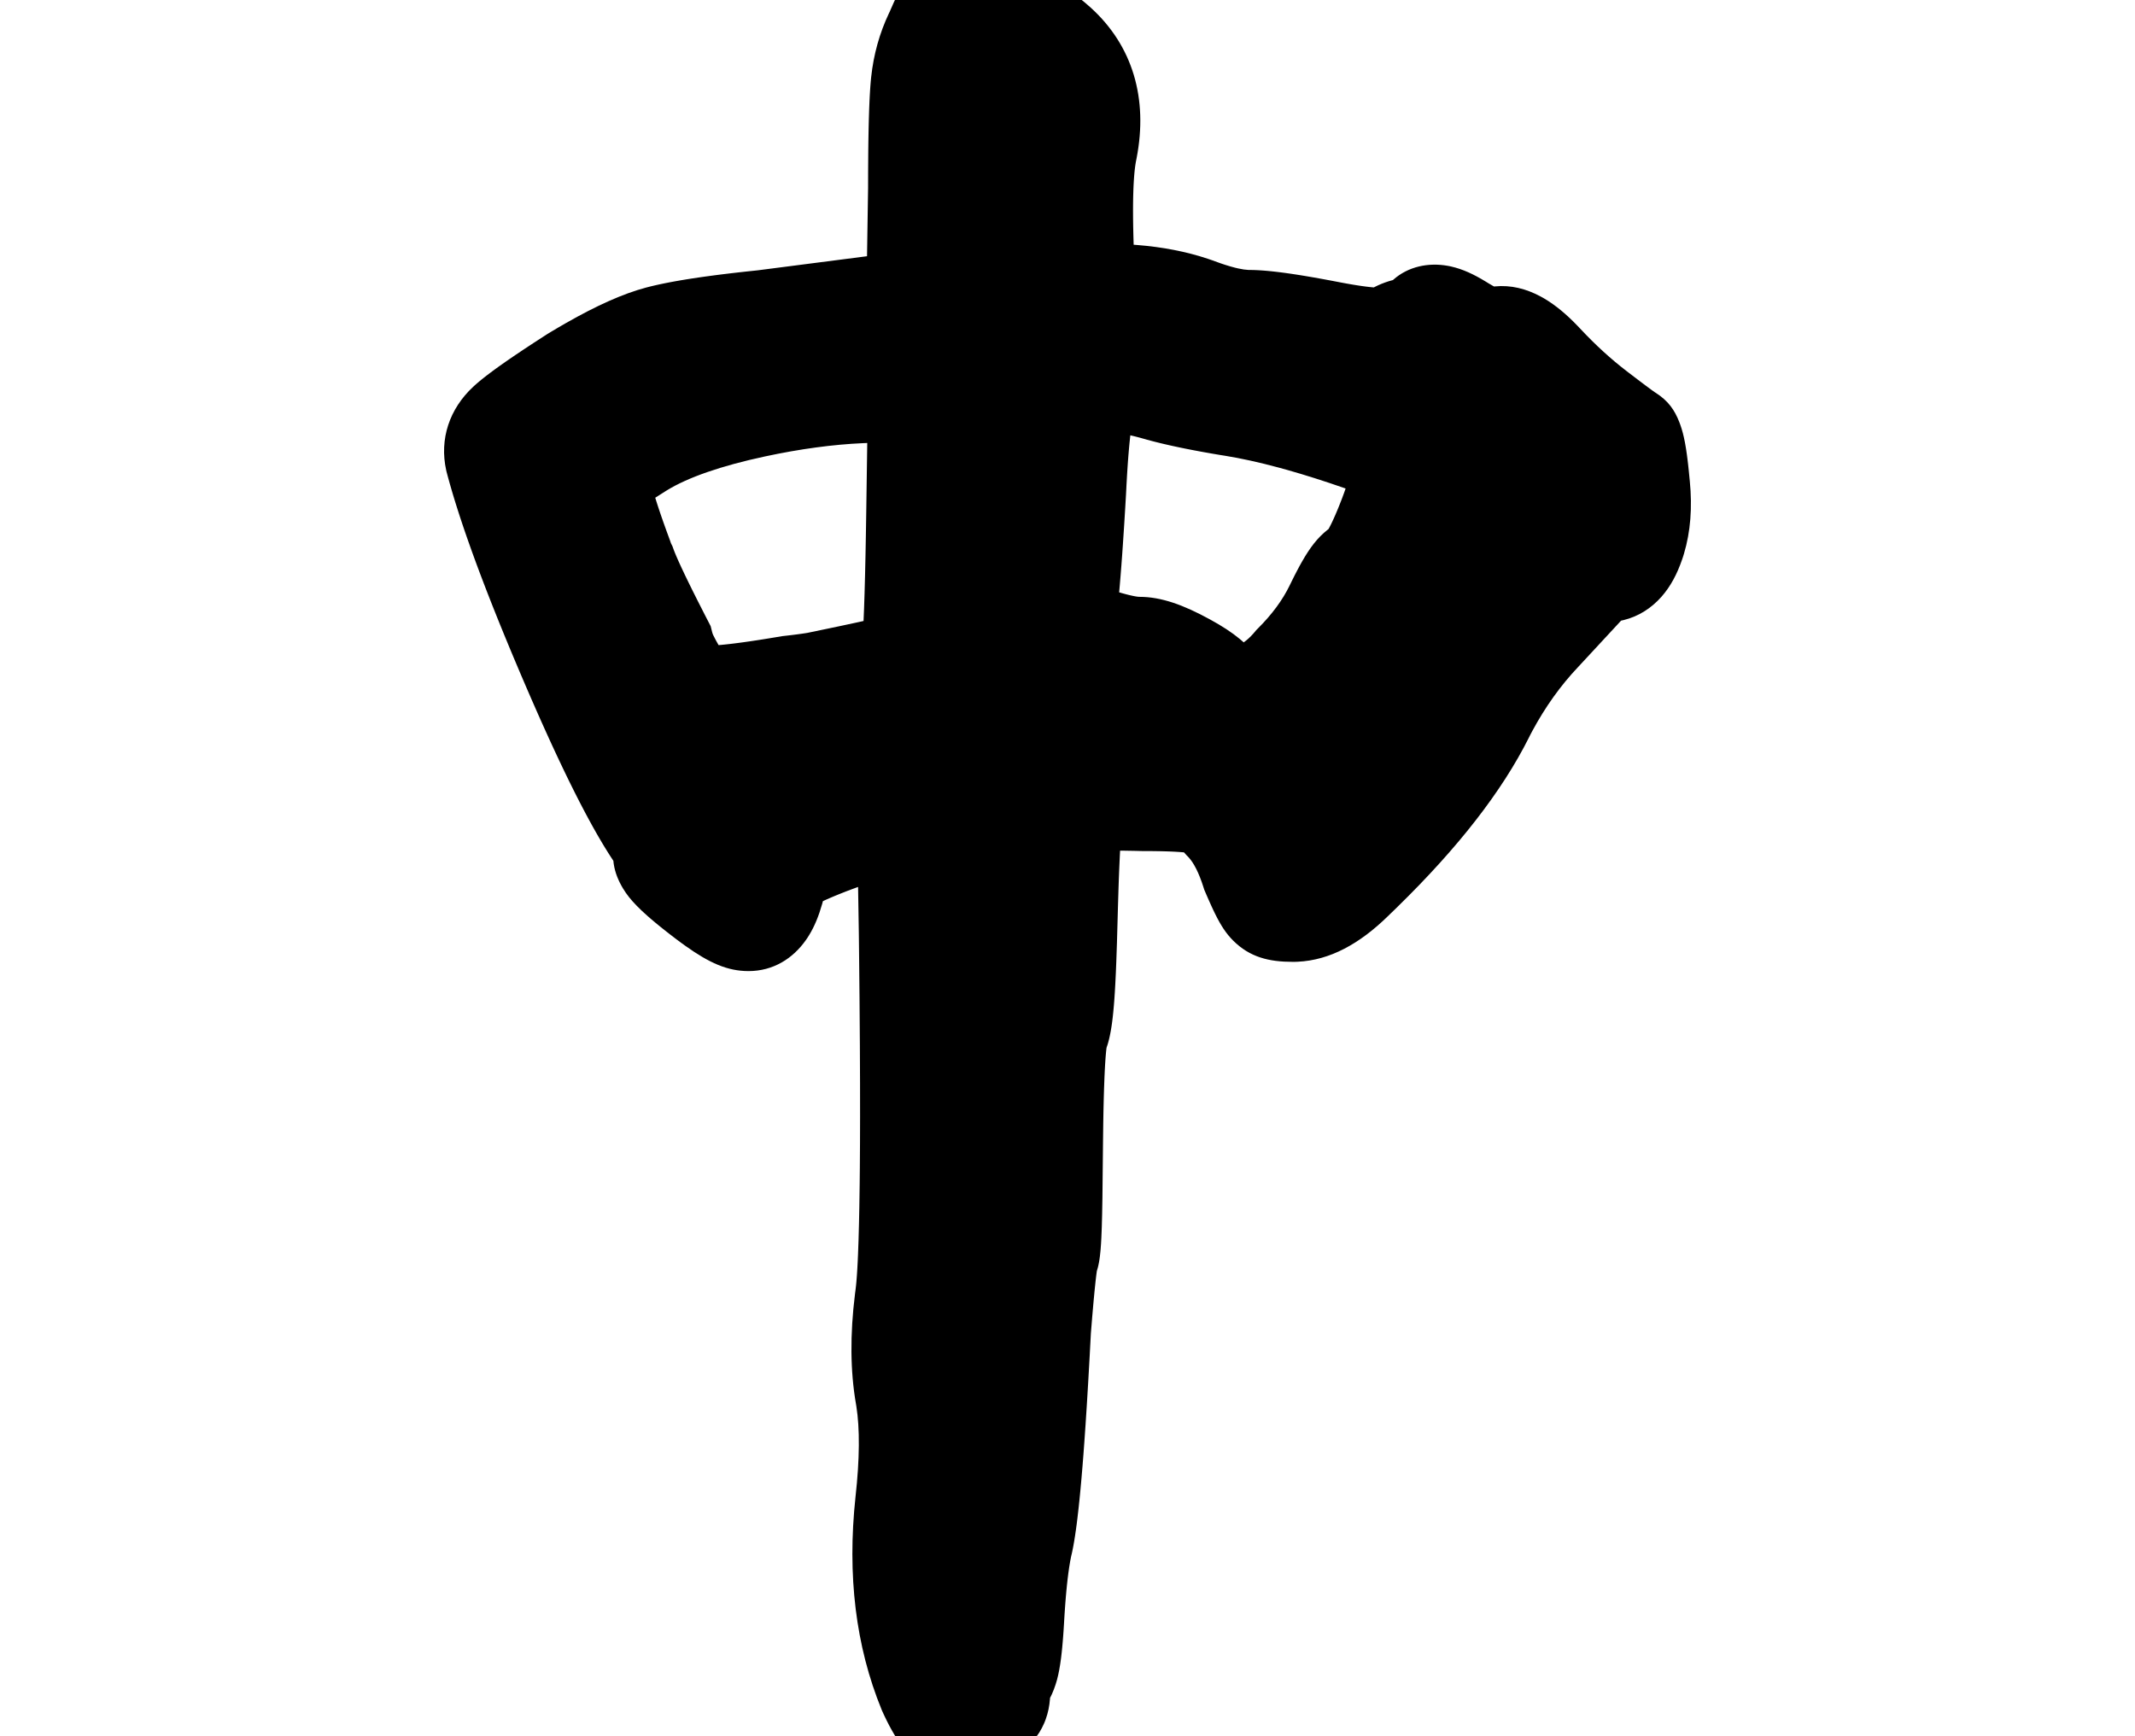<?xml version="1.0" encoding="UTF-8"?>
<svg width="375px" height="305px" viewBox="0 0 375 305" version="1.1" xmlns="http://www.w3.org/2000/svg" xmlns:xlink="http://www.w3.org/1999/xlink">
    <title>d_zhong_s</title>
    <g id="d_zhong_s" stroke="none" stroke-width="1" fill="none" fill-rule="evenodd">
        <path d="M169.29,-10 C172.564,-10 175.695,-8.85 179.931,-6.569 L180.856,-6.063 C181.013,-5.976 181.172,-5.887 181.332,-5.797 C185.395,-3.513 188.8,-1.158 191.596,1.358 C198.988,8.074 201.649,17.335 199.645,27.743 L199.509,28.433 L199.439,28.85 L199.373,29.308 L199.313,29.806 L199.258,30.344 L199.208,30.921 L199.143,31.861 L199.107,32.536 L199.076,33.249 L199.041,34.39 L199.025,35.198 L199.015,36.043 L199.011,36.924 L199.017,38.314 L199.037,39.785 L199.072,41.336 L199.12,42.991 L199.727,43.036 C204.204,43.392 208.344,44.191 212.14,45.455 L212.848,45.698 L214.214,46.192 C214.329,46.233 214.442,46.272 214.554,46.31 L215.208,46.527 C215.845,46.732 216.43,46.899 216.959,47.032 L217.47,47.152 C218.208,47.316 218.818,47.403 219.291,47.418 L220.013,47.427 C220.111,47.43 220.21,47.432 220.31,47.436 L220.929,47.462 L221.582,47.502 L222.268,47.554 C222.386,47.564 222.504,47.575 222.625,47.586 L223.363,47.658 L224.137,47.744 L224.947,47.842 L225.793,47.954 L226.677,48.079 L227.597,48.217 L228.556,48.368 L229.553,48.533 L230.59,48.71 L232.219,49 L233.94,49.32 L235.6,49.638 L236.489,49.802 L237.328,49.95 C237.464,49.973 237.598,49.995 237.729,50.017 L238.494,50.14 L239.208,50.246 L239.87,50.335 L240.48,50.408 L241.037,50.465 L241.306,50.488 L241.436,50.419 C242.24,50.007 243.075,49.667 243.933,49.402 L244.451,49.252 L244.655,49.199 L244.739,49.123 C247.351,46.81 250.879,46.091 254.264,46.691 L254.602,46.755 L254.877,46.814 C256.914,47.274 258.836,48.166 260.986,49.48 L261.45,49.768 C261.794,49.984 262.102,50.162 262.369,50.3 L262.422,50.326 L262.55,50.312 C265.377,50.032 268.07,50.724 270.587,52.074 L270.946,52.271 L271.272,52.46 C273.259,53.633 275.168,55.238 277.132,57.287 L277.553,57.732 C280.213,60.58 282.943,63.073 285.741,65.217 L287.593,66.63 L289.068,67.742 L289.969,68.41 L290.655,68.902 L290.786,68.983 C293.06,70.427 294.142,72.067 294.941,74.102 L295.048,74.382 L295.148,74.655 C295.478,75.576 295.721,76.539 295.932,77.639 L295.994,77.976 L296.116,78.688 C296.136,78.811 296.156,78.936 296.175,79.063 L296.29,79.853 L296.4,80.696 L296.507,81.594 L296.61,82.549 L296.71,83.562 L296.759,84.09 L296.805,84.522 C297.253,89.139 296.94,93.399 295.776,97.277 L295.613,97.804 L295.438,98.325 C294.558,100.865 293.422,103.026 291.813,104.844 C290.043,106.843 287.788,108.286 285.21,108.917 L284.84,109.001 L284.737,109.021 L277.178,117.179 C274.116,120.41 271.434,124.152 269.131,128.429 L268.76,129.129 L268.539,129.577 C263.803,139.034 256.099,148.899 245.462,159.302 L244.764,159.982 L244.114,160.607 L243.836,160.882 C238.82,165.788 233.603,168.681 227.917,168.942 L227.49,168.957 L227.071,168.961 C222.904,168.961 219.531,168.159 216.594,165.224 C215.368,163.998 214.453,162.608 213.416,160.503 L213.1,159.849 L212.775,159.149 L212.263,158.005 L211.901,157.175 L211.518,156.283 L211.368,155.811 C210.56,153.253 209.645,151.544 208.772,150.599 L208.641,150.463 L208.405,150.228 L208.088,149.867 L207.96,149.73 L207.58,149.696 L207.082,149.658 L206.502,149.621 L205.848,149.589 L205.138,149.561 L203.971,149.528 L202.683,149.507 L201.757,149.499 L200.643,149.497 L199.247,149.463 L197.496,149.434 L196.737,149.427 L196.684,150.477 L196.592,152.515 L196.526,154.182 L196.463,155.967 L196.364,159.203 L196.187,165.576 L196.069,169 L195.997,170.771 L195.899,172.807 L195.813,174.301 L195.744,175.347 L195.695,176.011 L195.644,176.648 L195.534,177.847 L195.445,178.683 L195.349,179.468 L195.281,179.964 L195.21,180.44 L195.097,181.117 L195.017,181.544 L194.934,181.954 L194.846,182.347 C194.831,182.411 194.816,182.474 194.801,182.537 L194.707,182.905 L194.61,183.259 L194.507,183.598 L194.354,184.057 L194.288,184.63 L194.225,185.306 L194.163,186.102 L194.104,187.014 L194.047,188.044 L193.995,189.175 L193.917,191.277 L193.863,193.153 L193.816,195.2 L193.778,197.417 L193.741,200.427 L193.635,210.36 L193.581,213.35 L193.521,215.583 L193.445,217.462 L193.388,218.478 L193.322,219.383 L193.278,219.879 L193.179,220.773 L193.104,221.306 L193.021,221.793 L192.93,222.242 L192.856,222.556 L192.777,222.854 L192.693,223.138 L192.655,223.253 L192.592,223.715 L192.509,224.38 L192.418,225.179 L192.254,226.759 L192.076,228.639 L191.845,231.289 L191.605,234.227 L191.387,238.34 L191.124,243 L190.899,246.736 L190.673,250.235 L190.446,253.5 L190.294,255.548 L190.141,257.495 L189.948,259.786 L189.753,261.922 L189.596,263.519 L189.437,265.018 L189.236,266.756 L189.114,267.726 L188.991,268.643 L188.825,269.782 L188.699,270.575 L188.572,271.315 L188.443,272.003 L188.313,272.64 L188.182,273.224 L188.126,273.45 L188.102,273.57 C188.065,273.751 188.028,273.94 187.993,274.136 L187.886,274.748 C187.869,274.853 187.852,274.961 187.834,275.07 L187.733,275.748 L187.634,276.47 L187.538,277.237 C187.523,277.368 187.507,277.501 187.492,277.636 L187.401,278.468 L187.314,279.343 L187.231,280.26 L187.151,281.221 L187.075,282.223 L187.003,283.267 L186.935,284.353 L186.87,285.464 L186.803,286.528 L186.73,287.539 L186.653,288.496 L186.571,289.401 L186.484,290.254 L186.391,291.058 C186.375,291.187 186.358,291.315 186.342,291.441 L186.24,292.17 C186.223,292.288 186.205,292.403 186.187,292.517 C185.991,293.758 185.756,294.836 185.429,295.847 C185.228,296.47 185.008,297.059 184.75,297.62 L184.548,298.035 L184.437,298.244 L184.419,298.492 C184.319,299.691 184.095,300.835 183.685,301.978 L183.522,302.407 L183.361,302.793 C182.884,303.881 182.249,304.884 181.478,305.764 L181.169,306.101 L181.158,306.13 C180.422,307.743 179.307,309.19 177.837,310.346 L177.517,310.589 L177.225,310.796 C174.865,312.418 172.323,313 169.615,313 C165.327,313 161.959,310.96 159.319,307.857 C157.798,306.068 156.48,303.861 155.228,301.164 L154.907,300.46 L154.842,300.3 C150.288,289.175 148.79,276.7 150.262,262.966 C151.007,256.268 151.031,250.923 150.413,247.029 L150.349,246.645 C149.336,240.827 149.298,234.373 150.174,227.307 L150.304,226.293 L150.363,225.757 L150.421,225.151 L150.512,223.988 L150.58,222.919 L150.644,221.728 L150.704,220.415 L150.798,217.829 L150.879,214.878 L150.937,212.06 L150.998,207.895 L151.027,205.056 L151.054,200.781 L151.066,196.158 L151.06,190.23 L151.031,183.546 L150.97,175.274 L150.892,167.486 L150.851,163.992 L150.717,155.804 L149.84,156.124 L148.939,156.461 L148.567,156.603 L147.793,156.908 L146.728,157.339 L145.781,157.739 L145.216,157.988 L144.704,158.221 L144.541,158.298 L144.398,158.821 C143.808,160.901 143.075,162.713 142.087,164.318 L141.834,164.715 L141.57,165.104 C139.281,168.373 135.815,170.584 131.473,170.584 C127.769,170.584 124.581,169.145 120.361,166.137 L119.606,165.59 L118.826,165.01 C118.695,164.911 118.562,164.81 118.428,164.708 L117.61,164.079 C117.471,163.971 117.332,163.862 117.191,163.752 L116.345,163.083 C116.208,162.973 116.073,162.865 115.941,162.758 L115.172,162.129 C114.924,161.924 114.684,161.722 114.452,161.525 L113.782,160.944 C113.028,160.28 112.371,159.662 111.804,159.078 C110.848,158.095 110.069,157.146 109.412,156.043 C108.62,154.716 108.032,153.308 107.805,151.796 L107.756,151.416 L107.737,151.221 L107.634,151.057 L107.284,150.524 L106.826,149.808 L106.361,149.062 C106.283,148.935 106.204,148.807 106.126,148.677 L105.65,147.885 L105.167,147.062 L104.676,146.209 L104.178,145.325 C104.095,145.175 104.011,145.024 103.927,144.871 L103.418,143.941 L102.901,142.979 L102.377,141.987 L101.846,140.964 L101.306,139.91 L100.76,138.825 L100.205,137.708 L99.642,136.56 L99.072,135.381 L98.202,133.554 L97.612,132.296 L97.014,131.007 L96.408,129.686 L95.483,127.646 L94.856,126.246 L94.222,124.814 L93.254,122.606 L92.267,120.326 L91.243,117.93 L90.2,115.461 L89.526,113.848 L88.547,111.478 L87.916,109.932 L87.302,108.411 L86.705,106.918 L86.125,105.45 L85.562,104.009 L85.016,102.594 L84.229,100.521 L83.726,99.172 L83.24,97.848 L82.77,96.551 L82.099,94.654 L81.672,93.422 L81.262,92.215 L80.87,91.035 C80.806,90.84 80.742,90.647 80.68,90.454 L80.313,89.312 L79.962,88.196 L79.629,87.106 L79.313,86.041 L79.014,85.002 L78.732,83.988 C78.686,83.822 78.641,83.656 78.597,83.491 L78.417,82.813 L78.375,82.625 C77.147,77.1 78.967,71.807 83.101,67.951 L83.267,67.798 L83.619,67.483 C83.68,67.429 83.742,67.375 83.806,67.321 L84.2,66.987 L84.623,66.64 L85.075,66.279 L85.556,65.905 L86.067,65.517 L86.889,64.908 L87.78,64.265 L88.741,63.588 L89.421,63.117 L90.501,62.38 L92.055,61.339 L93.741,60.229 L95.564,59.047 L96.149,58.67 L96.893,58.221 L98.143,57.48 L99.366,56.773 C104.81,53.665 109.464,51.578 113.496,50.511 L114.194,50.332 C114.314,50.303 114.434,50.273 114.557,50.244 L115.31,50.069 L116.1,49.896 L116.926,49.726 L117.791,49.558 L118.692,49.393 L119.631,49.229 L120.608,49.067 L121.624,48.908 L122.677,48.75 L123.77,48.594 L125.481,48.363 L126.67,48.211 L128.528,47.986 L129.817,47.838 L131.145,47.691 L133.09,47.485 L152.288,45.009 L152.473,33.001 L152.479,30.118 L152.507,26.324 L152.526,24.827 L152.568,22.504 L152.599,21.211 L152.661,19.223 L152.72,17.782 L152.769,16.787 L152.824,15.865 L152.883,15.016 L152.948,14.239 L152.993,13.76 L153.017,13.533 C153.442,9.566 154.487,5.807 156.151,2.305 L156.297,2.004 L156.39,1.785 C157.225,-0.16 158.01,-1.775 158.799,-3.12 L159.015,-3.481 L159.214,-3.801 C159.943,-4.956 160.718,-5.959 161.674,-6.867 C163.628,-8.721 166.052,-10 169.29,-10 Z M152.326,77.816 L151.596,77.846 C146.299,78.079 140.558,78.852 134.378,80.176 C126.569,81.848 120.802,83.888 117.173,86.111 L116.875,86.297 L115.089,87.432 L115.278,88.041 L115.518,88.792 L115.782,89.592 L116.069,90.441 L116.543,91.803 L117.07,93.272 L117.695,94.972 L117.855,95.444 L118.113,95.959 L118.359,96.635 L118.538,97.093 L118.758,97.623 L119.02,98.227 L119.217,98.669 L119.665,99.648 L120.326,101.047 L120.934,102.303 L121.612,103.679 L122.557,105.565 L123.831,108.065 L124.823,109.989 L125.105,111.117 C125.141,111.259 125.209,111.44 125.321,111.665 C125.617,112.256 125.896,112.772 126.15,113.208 L126.218,113.322 L126.749,113.276 L127.425,113.208 L128.174,113.125 L128.973,113.029 L129.821,112.92 L130.718,112.798 L131.665,112.663 L133.176,112.436 L134.243,112.268 L135.935,111.992 L137.382,111.748 L138.535,111.617 L139.343,111.519 L140.093,111.423 L140.787,111.327 L141.424,111.234 L141.823,111.17 L147.271,110.035 L150.566,109.329 L151.676,109.084 L151.766,106.902 L151.857,104.165 L151.942,101.035 L152.021,97.513 L152.082,94.28 L152.15,90.041 L152.326,77.816 Z M198.536,76.47 L198.458,77.174 L198.381,77.931 L198.305,78.736 L198.196,80.029 L198.126,80.95 L198.058,81.918 L197.959,83.459 L197.866,85.107 L197.777,86.864 L197.64,89.201 L197.458,92.165 L197.23,95.627 L197.094,97.574 L196.957,99.423 L196.819,101.175 L196.682,102.828 L196.574,104.051 L197.212,104.234 L197.752,104.38 L198.244,104.505 L198.689,104.61 L199.084,104.695 L199.427,104.76 L199.719,104.806 C199.851,104.824 199.962,104.836 200.053,104.84 L200.128,104.842 C203.962,104.842 207.851,106.247 212.563,108.83 C214.642,109.969 216.347,111.07 217.751,112.237 L218.227,112.645 L218.444,112.84 L218.464,112.828 C219.025,112.434 219.577,111.933 220.129,111.308 L220.365,111.033 L220.655,110.684 L220.976,110.364 C223.46,107.881 225.289,105.378 226.514,102.853 L226.746,102.378 L227.197,101.467 C227.271,101.32 227.345,101.174 227.417,101.031 L227.849,100.196 C227.991,99.925 228.131,99.663 228.27,99.408 L228.683,98.666 C230.118,96.146 231.454,94.422 233.162,93.079 L233.34,92.943 L233.503,92.647 L233.72,92.227 L233.953,91.751 L234.2,91.222 L234.462,90.639 C234.506,90.537 234.551,90.434 234.597,90.328 L234.877,89.667 L235.021,89.318 L235.222,88.822 L235.596,87.873 C235.655,87.72 235.713,87.568 235.769,87.42 L236.087,86.556 C236.137,86.416 236.186,86.28 236.232,86.145 L236.346,85.812 L236.099,85.725 C232.533,84.483 229.195,83.425 226.089,82.549 L224.673,82.158 C221.172,81.212 217.981,80.51 215.108,80.049 L214.391,79.937 L212.972,79.696 L211.601,79.454 C211.377,79.414 211.155,79.374 210.934,79.333 L209.636,79.09 L208.386,78.846 C207.977,78.764 207.576,78.682 207.183,78.6 L206.028,78.353 C205.839,78.312 205.652,78.27 205.468,78.229 L204.383,77.98 C204.206,77.938 204.031,77.896 203.859,77.855 L202.844,77.603 C202.679,77.561 202.515,77.518 202.354,77.476 L201.409,77.221 L200.954,77.093 C200.677,77.014 200.411,76.94 200.154,76.871 L199.417,76.679 C199.299,76.649 199.184,76.621 199.072,76.594 L198.536,76.47 Z" id="中" fill="#000000" fill-rule="nonzero"></path>
    </g>
</svg>